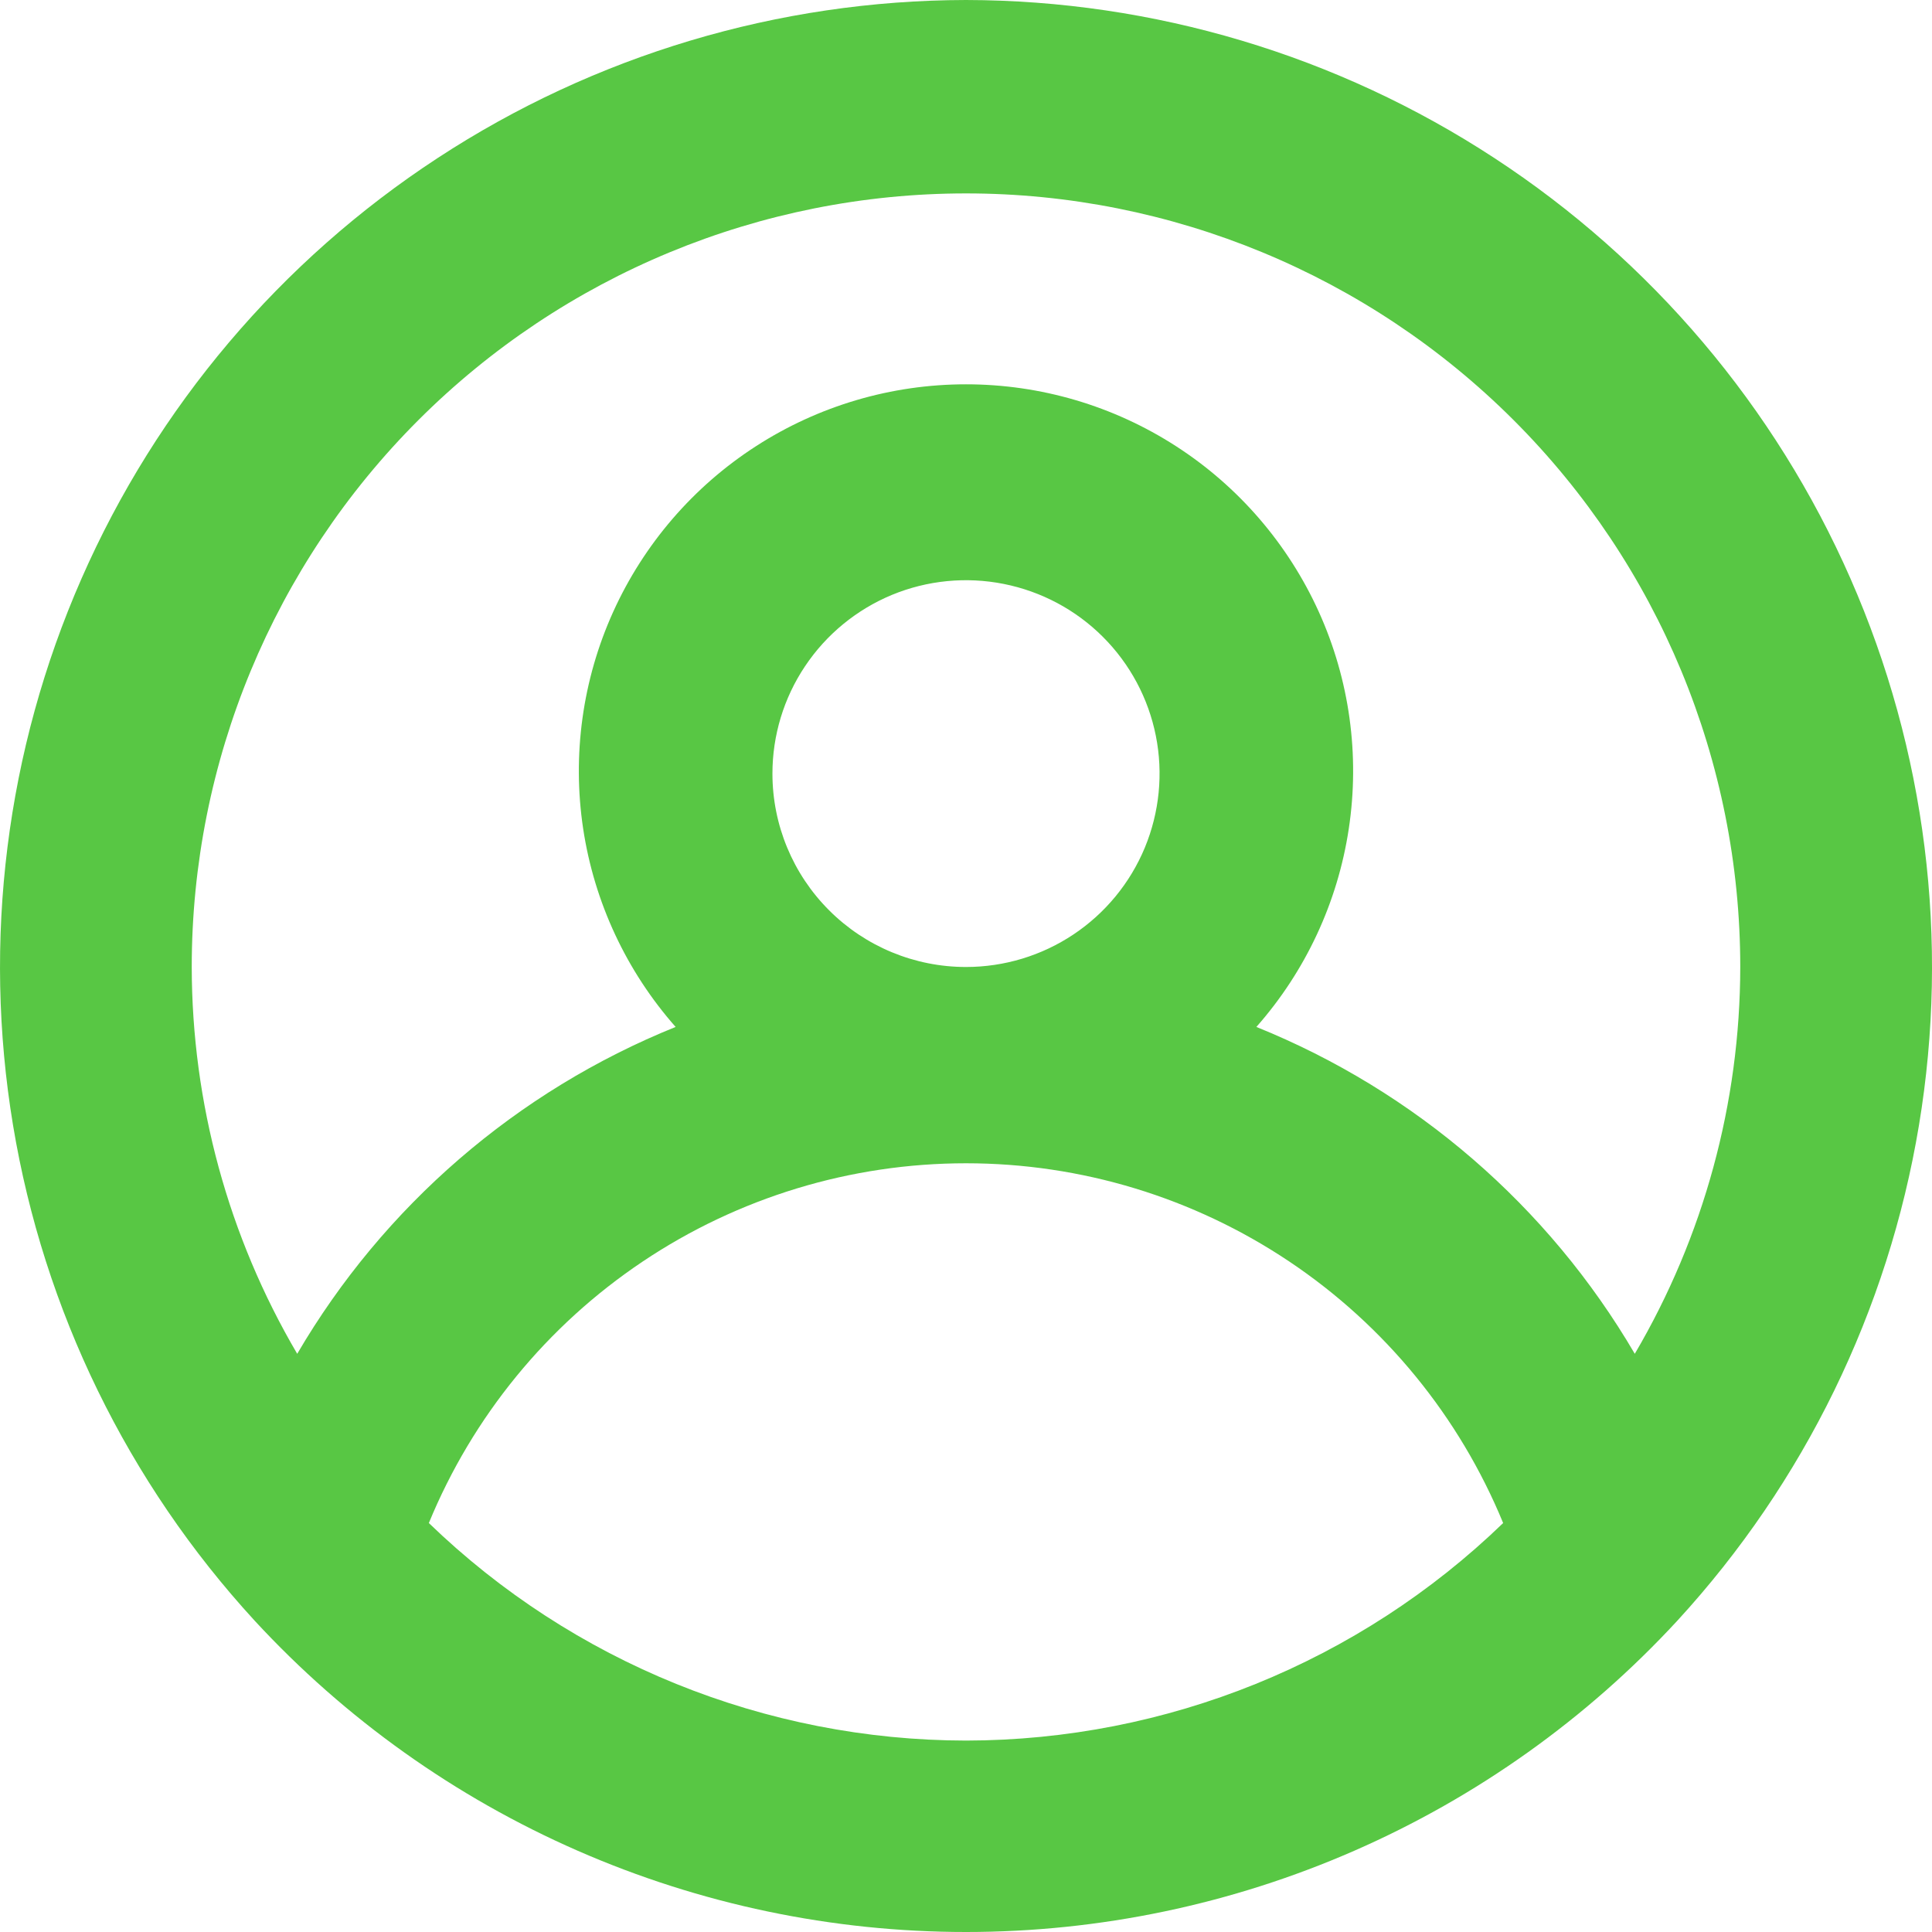<svg width="37" height="37" viewBox="0 0 37 37" fill="none" xmlns="http://www.w3.org/2000/svg">
<path d="M18.5 0C14.905 0.007 11.39 1.058 8.382 3.026C5.374 4.993 3.004 7.792 1.561 11.081C0.117 14.371 -0.338 18.009 0.25 21.552C0.839 25.096 2.446 28.391 4.877 31.038C6.612 32.918 8.719 34.418 11.064 35.444C13.408 36.47 15.94 37 18.5 37C21.06 37 23.592 36.47 25.936 35.444C28.281 34.418 30.388 32.918 32.123 31.038C34.554 28.391 36.161 25.096 36.75 21.552C37.339 18.009 36.883 14.371 35.439 11.081C33.996 7.792 31.626 4.993 28.618 3.026C25.61 1.058 22.095 0.007 18.5 0ZM18.5 33.334C14.66 33.329 10.973 31.835 8.213 29.168C9.051 27.13 10.476 25.387 12.308 24.16C14.139 22.933 16.295 22.278 18.5 22.278C20.705 22.278 22.86 22.933 24.692 24.16C26.524 25.387 27.949 27.13 28.787 29.168C26.027 31.835 22.34 33.329 18.5 33.334ZM14.793 14.815C14.793 14.083 15.01 13.367 15.418 12.758C15.825 12.149 16.404 11.674 17.081 11.393C17.759 11.113 18.504 11.04 19.223 11.183C19.942 11.326 20.603 11.678 21.121 12.196C21.64 12.714 21.993 13.374 22.136 14.093C22.279 14.811 22.205 15.556 21.925 16.233C21.644 16.91 21.169 17.488 20.559 17.895C19.95 18.302 19.233 18.519 18.5 18.519C17.517 18.519 16.574 18.129 15.879 17.434C15.184 16.74 14.793 15.798 14.793 14.815ZM31.308 25.927C29.652 23.097 27.103 20.895 24.061 19.667C25.004 18.598 25.619 17.28 25.831 15.87C26.044 14.46 25.845 13.019 25.258 11.72C24.67 10.421 23.721 9.318 22.522 8.545C21.323 7.771 19.927 7.36 18.5 7.36C17.073 7.36 15.677 7.771 14.478 8.545C13.279 9.318 12.33 10.421 11.742 11.72C11.155 13.019 10.956 14.46 11.168 15.87C11.381 17.28 11.996 18.598 12.939 19.667C9.897 20.895 7.348 23.097 5.692 25.927C4.372 23.681 3.675 21.124 3.672 18.519C3.672 14.59 5.234 10.822 8.015 8.043C10.796 5.265 14.567 3.704 18.5 3.704C22.433 3.704 26.204 5.265 28.985 8.043C31.766 10.822 33.328 14.59 33.328 18.519C33.325 21.124 32.628 23.681 31.308 25.927Z" fill="#58C744"/>
</svg>
